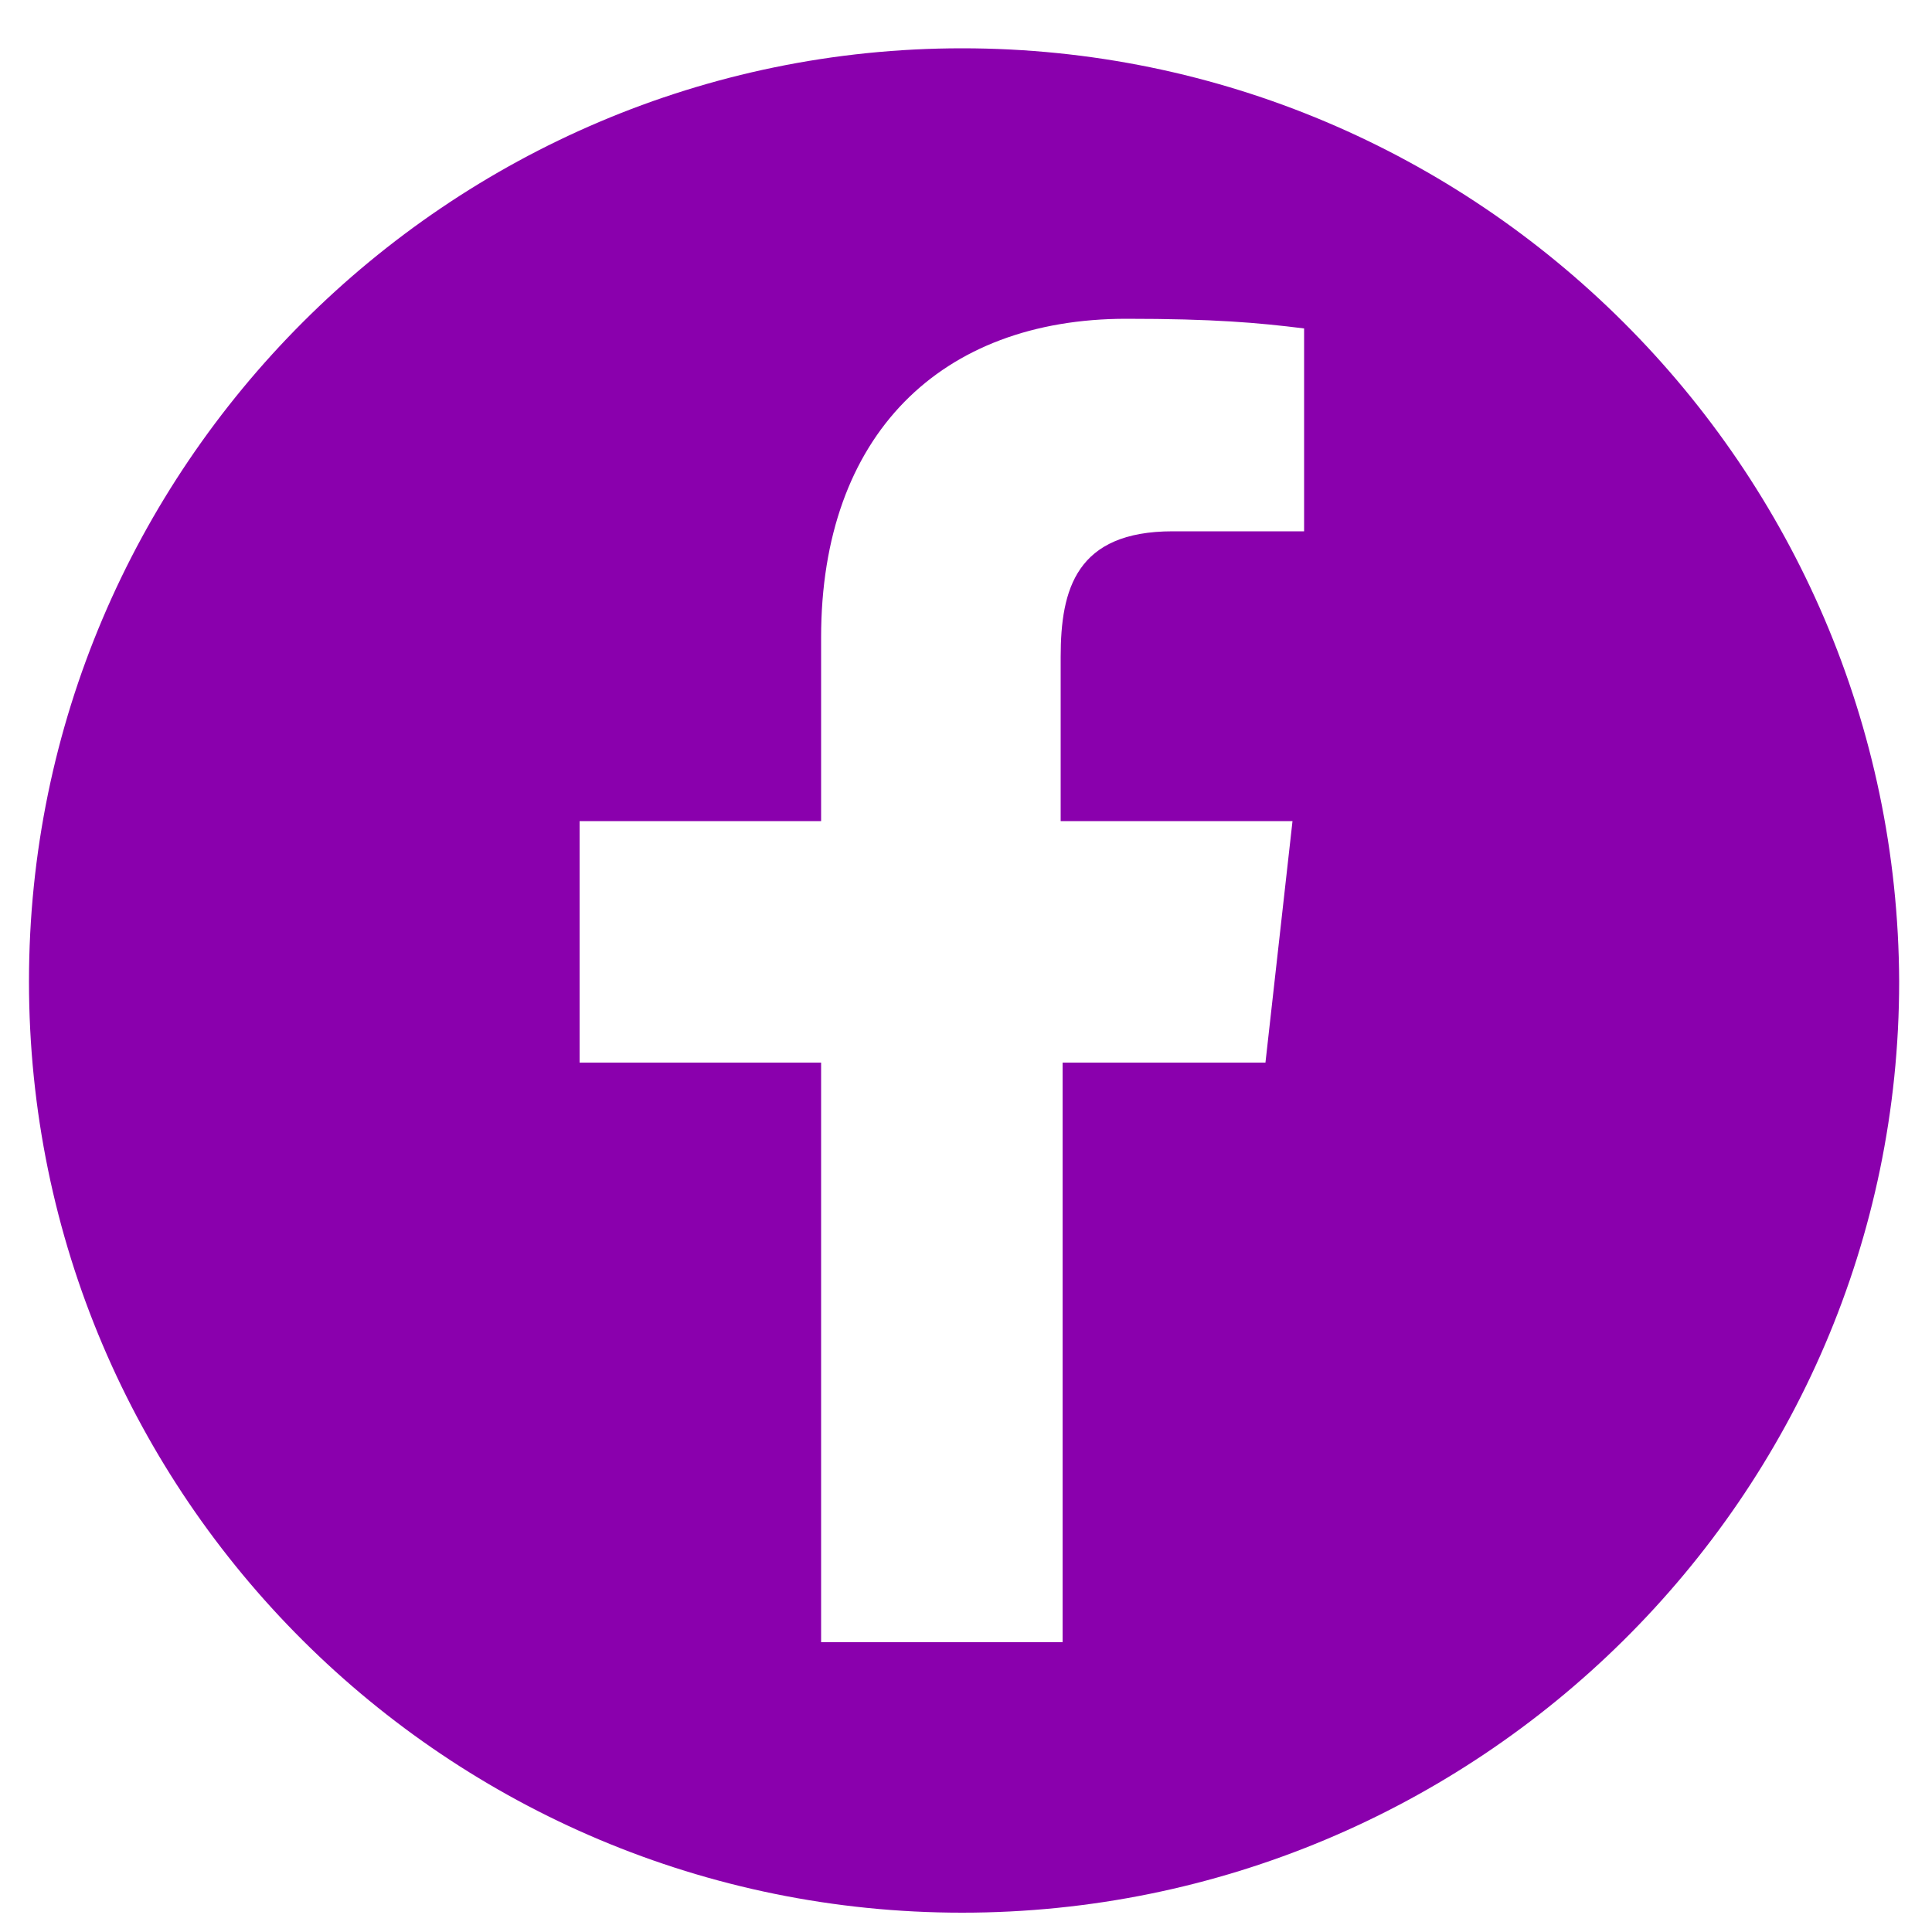 <?xml version="1.0" encoding="utf-8"?>
<!-- Generator: Adobe Illustrator 18.1.0, SVG Export Plug-In . SVG Version: 6.00 Build 0)  -->
<!DOCTYPE svg PUBLIC "-//W3C//DTD SVG 1.1//EN" "http://www.w3.org/Graphics/SVG/1.1/DTD/svg11.dtd">
<svg version="1.1" id="Layer_1" xmlns="http://www.w3.org/2000/svg" xmlns:xlink="http://www.w3.org/1999/xlink" x="0px" y="0px"
	 viewBox="0 0 100 100" enable-background="new 0 0 100 100" xml:space="preserve">
<g>
	<g>
		<path fill="#8A00AD" d="M49.8,2.5C23.2,2.5,1.5,24.2,1.5,50.8C1.5,77.5,23.2,99,49.8,99s48.5-21.5,48.5-48.2
			C98.2,24.2,76.5,2.5,49.8,2.5z M67.5,27.5h-6.8c-5,0-5.8,3-5.8,6.5v8.5h12L65.5,55H55v30H42.5V55H30V42.5h12.5V33
			c0-10.5,6.2-16.5,15.8-16.5c4.5,0,6.8,0.2,9.2,0.5V27.5z"/>
	</g>
</g>
</svg>
